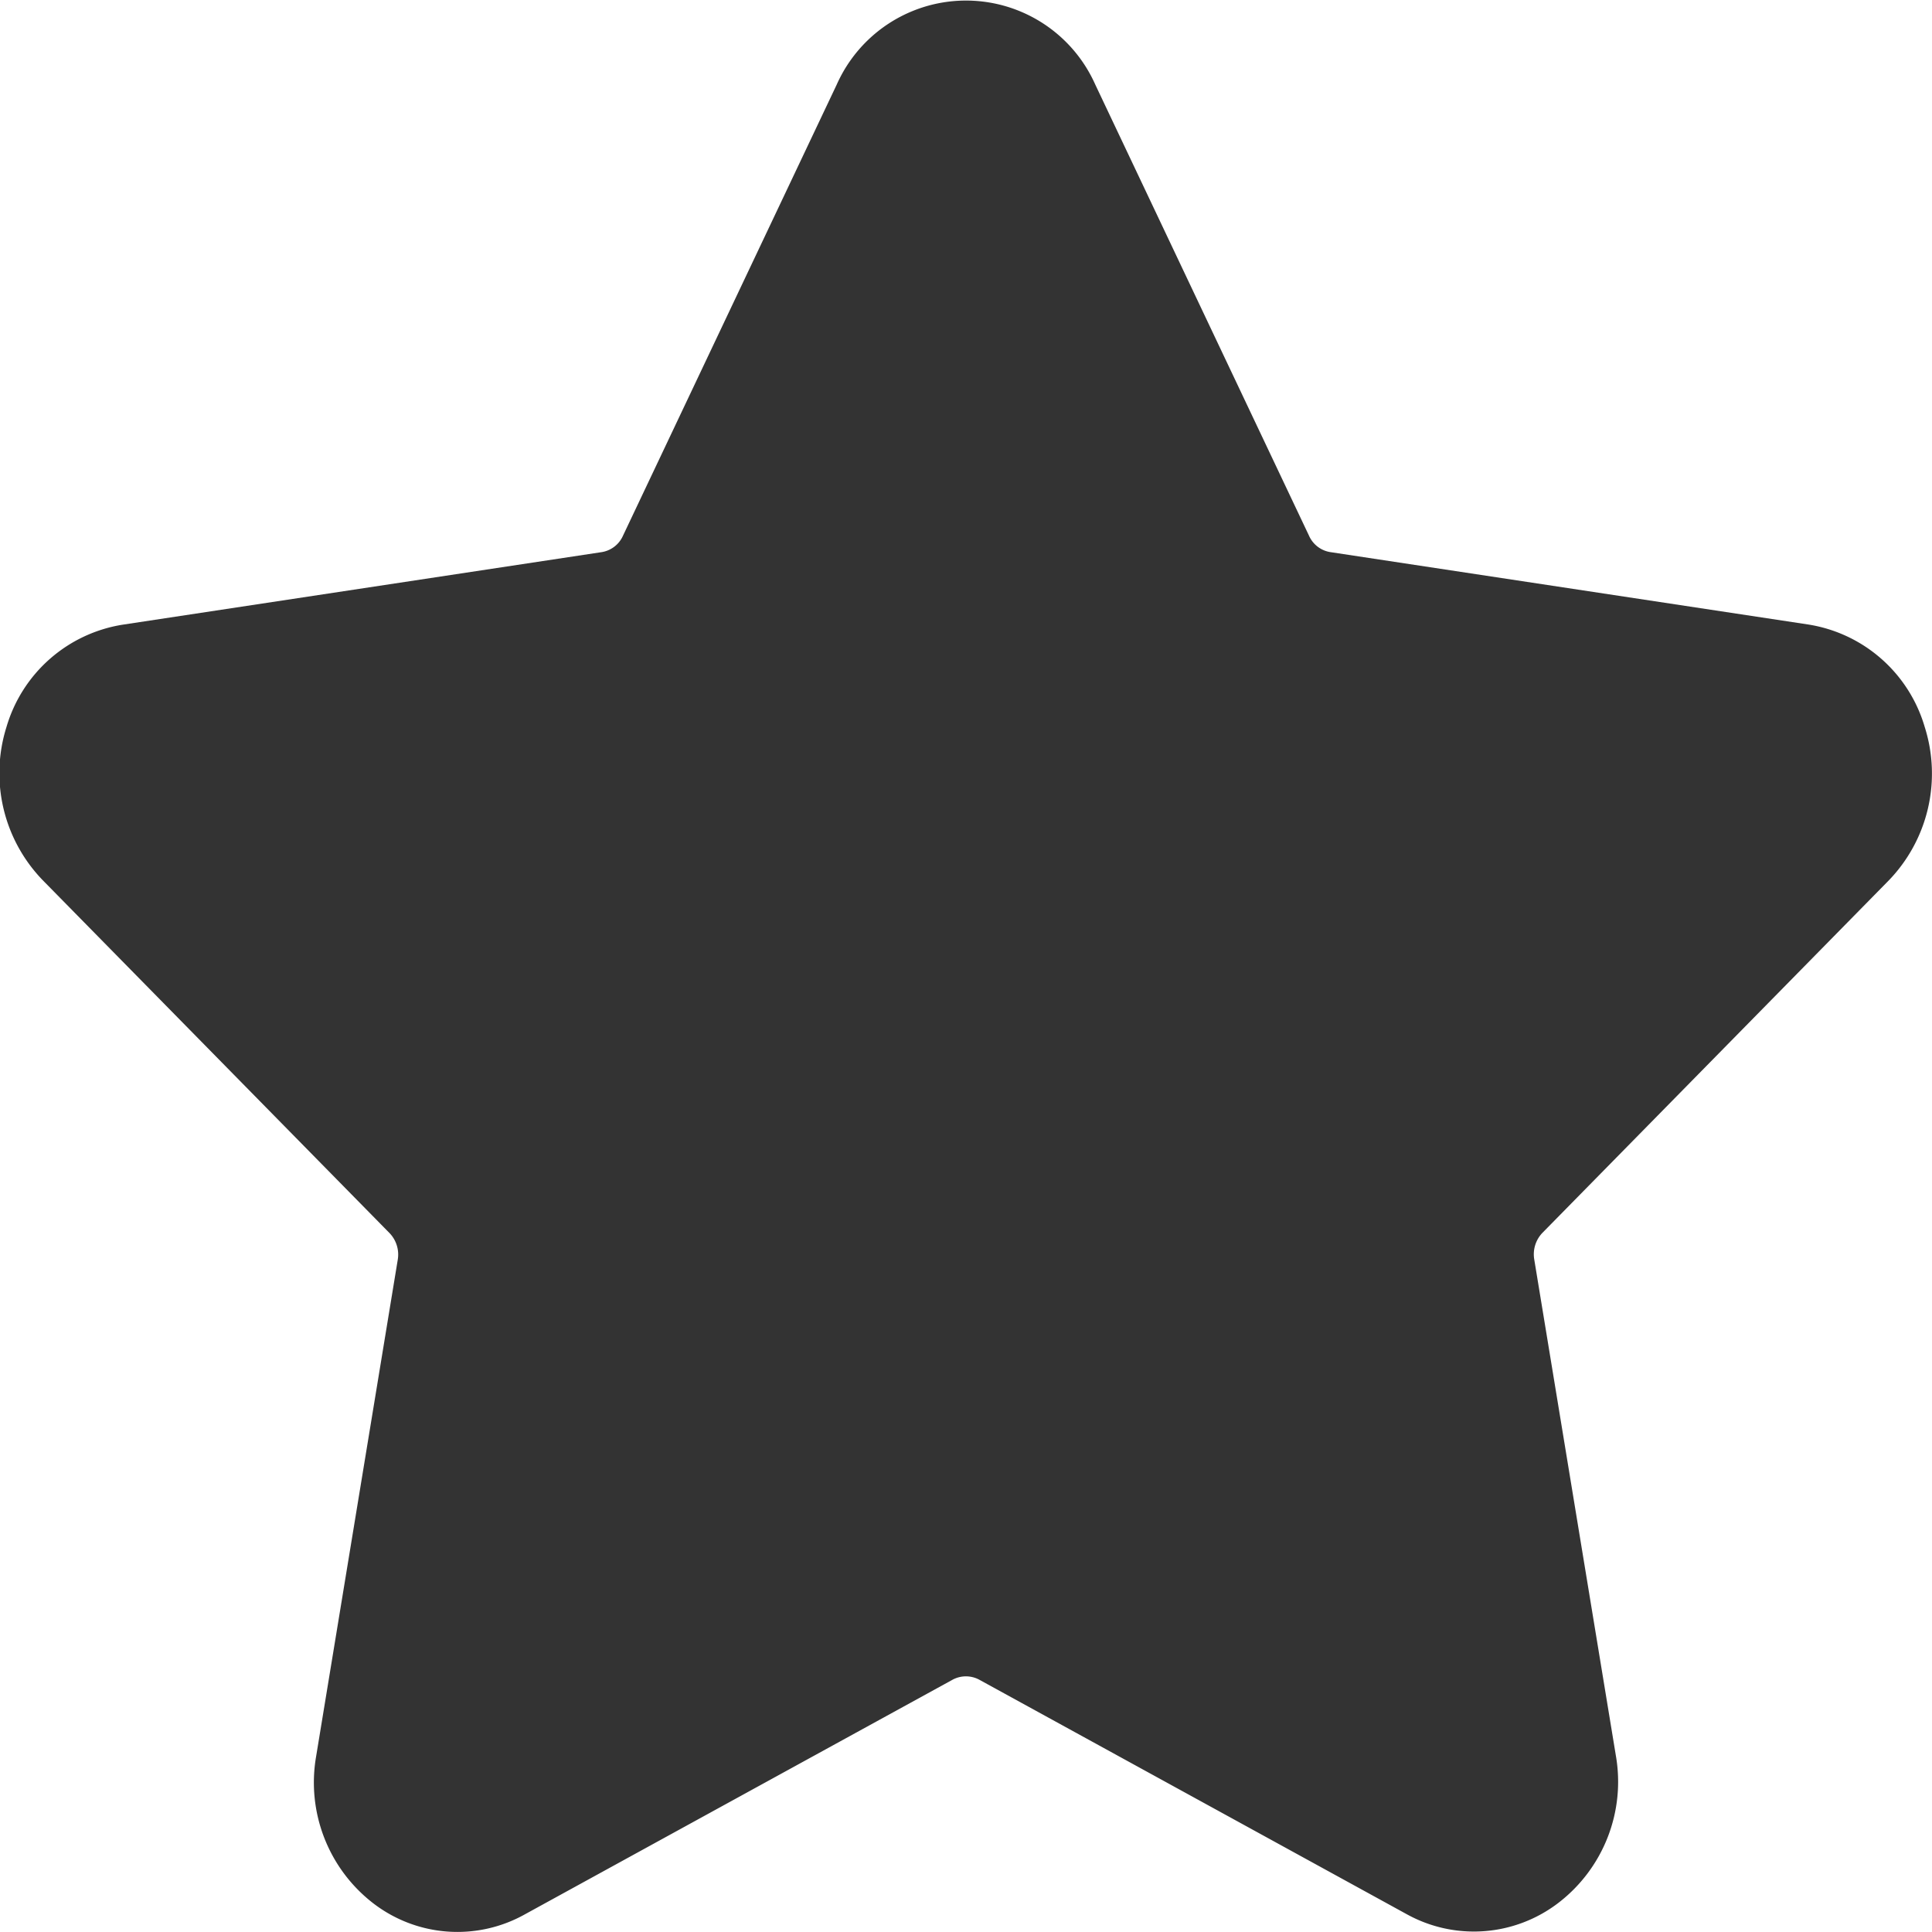 <svg xmlns="http://www.w3.org/2000/svg" width="13.726" height="13.726" viewBox="0 0 13.726 13.726">
  <path id="Star" d="M13.415,6.259a1.093,1.093,0,0,0,.259-1.095,1.029,1.029,0,0,0-.826-.727l-3.4-.515A.2.2,0,0,1,9.3,3.806L7.781.6A1.005,1.005,0,0,0,5.945.6L4.426,3.806a.2.2,0,0,1-.154.117l-3.4.515a1.029,1.029,0,0,0-.826.727A1.093,1.093,0,0,0,.31,6.26l2.457,2.5a.22.22,0,0,1,.059.189l-.58,3.529a1.084,1.084,0,0,0,.407,1.045A.981.981,0,0,0,3.73,13.6l3.037-1.666a.2.2,0,0,1,.191,0L9.995,13.6a.986.986,0,0,0,1.078-.082,1.084,1.084,0,0,0,.407-1.045L10.9,8.947a.22.22,0,0,1,.059-.189Z" transform="translate(0)" fill="#333"/>
</svg>
